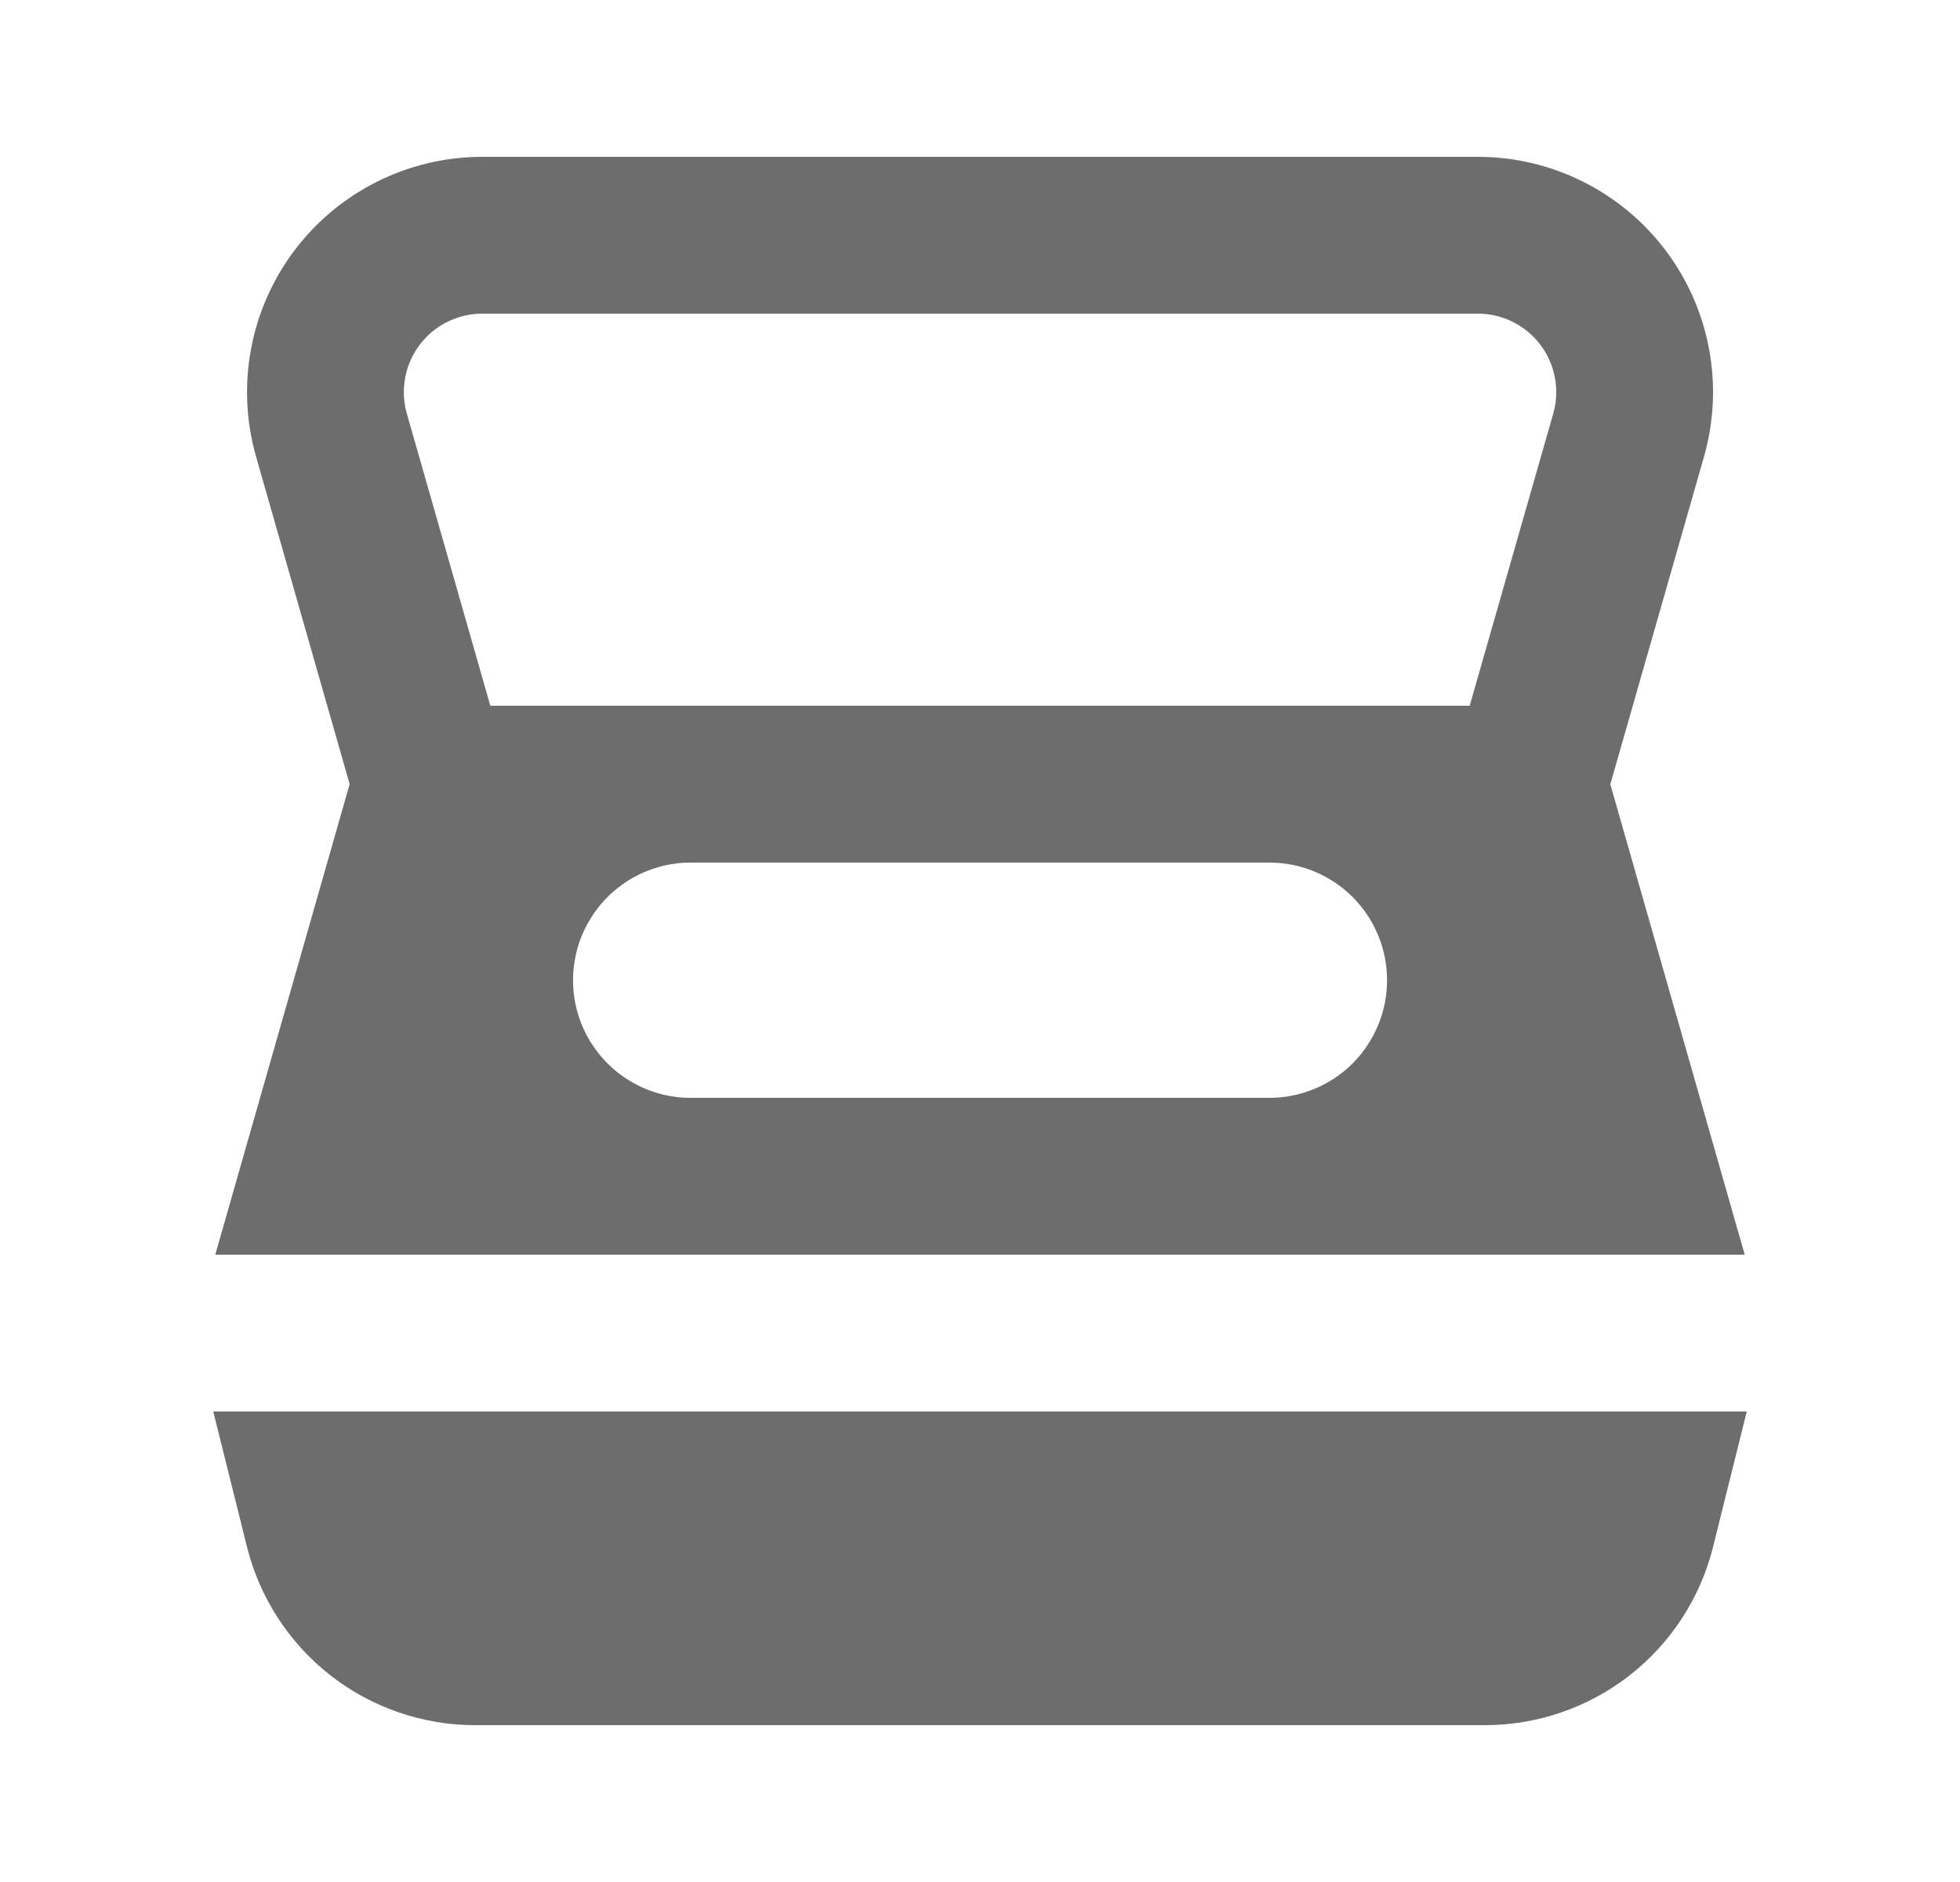 <svg width="25" height="24" viewBox="0 0 25 24" fill="none" xmlns="http://www.w3.org/2000/svg">
<path fill-rule="evenodd" clip-rule="evenodd" d="M5.5 9C5.283 9 5.071 9.071 4.898 9.201C4.724 9.332 4.598 9.516 4.538 9.725L2.746 16H22.254L20.461 9.725C20.401 9.516 20.275 9.332 20.102 9.202C19.928 9.071 19.717 9 19.5 9H5.5ZM22.28 18H2.72L3.151 19.728C3.313 20.377 3.688 20.953 4.215 21.365C4.742 21.776 5.392 22 6.061 22H18.94C19.609 22 20.259 21.776 20.786 21.365C21.313 20.953 21.688 20.377 21.85 19.728L22.28 18ZM7.468 11.83C7.592 11.581 7.784 11.371 8.021 11.224C8.258 11.078 8.531 11 8.81 11H16.192C16.59 11 16.971 11.158 17.253 11.439C17.534 11.721 17.692 12.102 17.692 12.5C17.692 12.898 17.534 13.279 17.253 13.561C16.971 13.842 16.59 14 16.192 14H8.809C8.553 14 8.302 13.935 8.079 13.81C7.855 13.686 7.668 13.506 7.533 13.289C7.399 13.072 7.322 12.823 7.311 12.568C7.299 12.313 7.353 12.059 7.467 11.83H7.468Z" fill="#6D6D6D"/>
<path d="M4.228 5.55C4.143 5.252 4.128 4.939 4.185 4.635C4.241 4.33 4.368 4.043 4.554 3.796C4.74 3.549 4.982 3.348 5.259 3.21C5.536 3.072 5.841 3 6.151 3H18.85C19.16 3 19.465 3.072 19.742 3.21C20.019 3.348 20.261 3.549 20.447 3.796C20.633 4.043 20.76 4.33 20.816 4.635C20.873 4.939 20.858 5.252 20.773 5.55L19.5 10H5.5L4.228 5.55Z" stroke="#6D6D6D" stroke-width="2" stroke-linecap="round" stroke-linejoin="round"/>
</svg>
